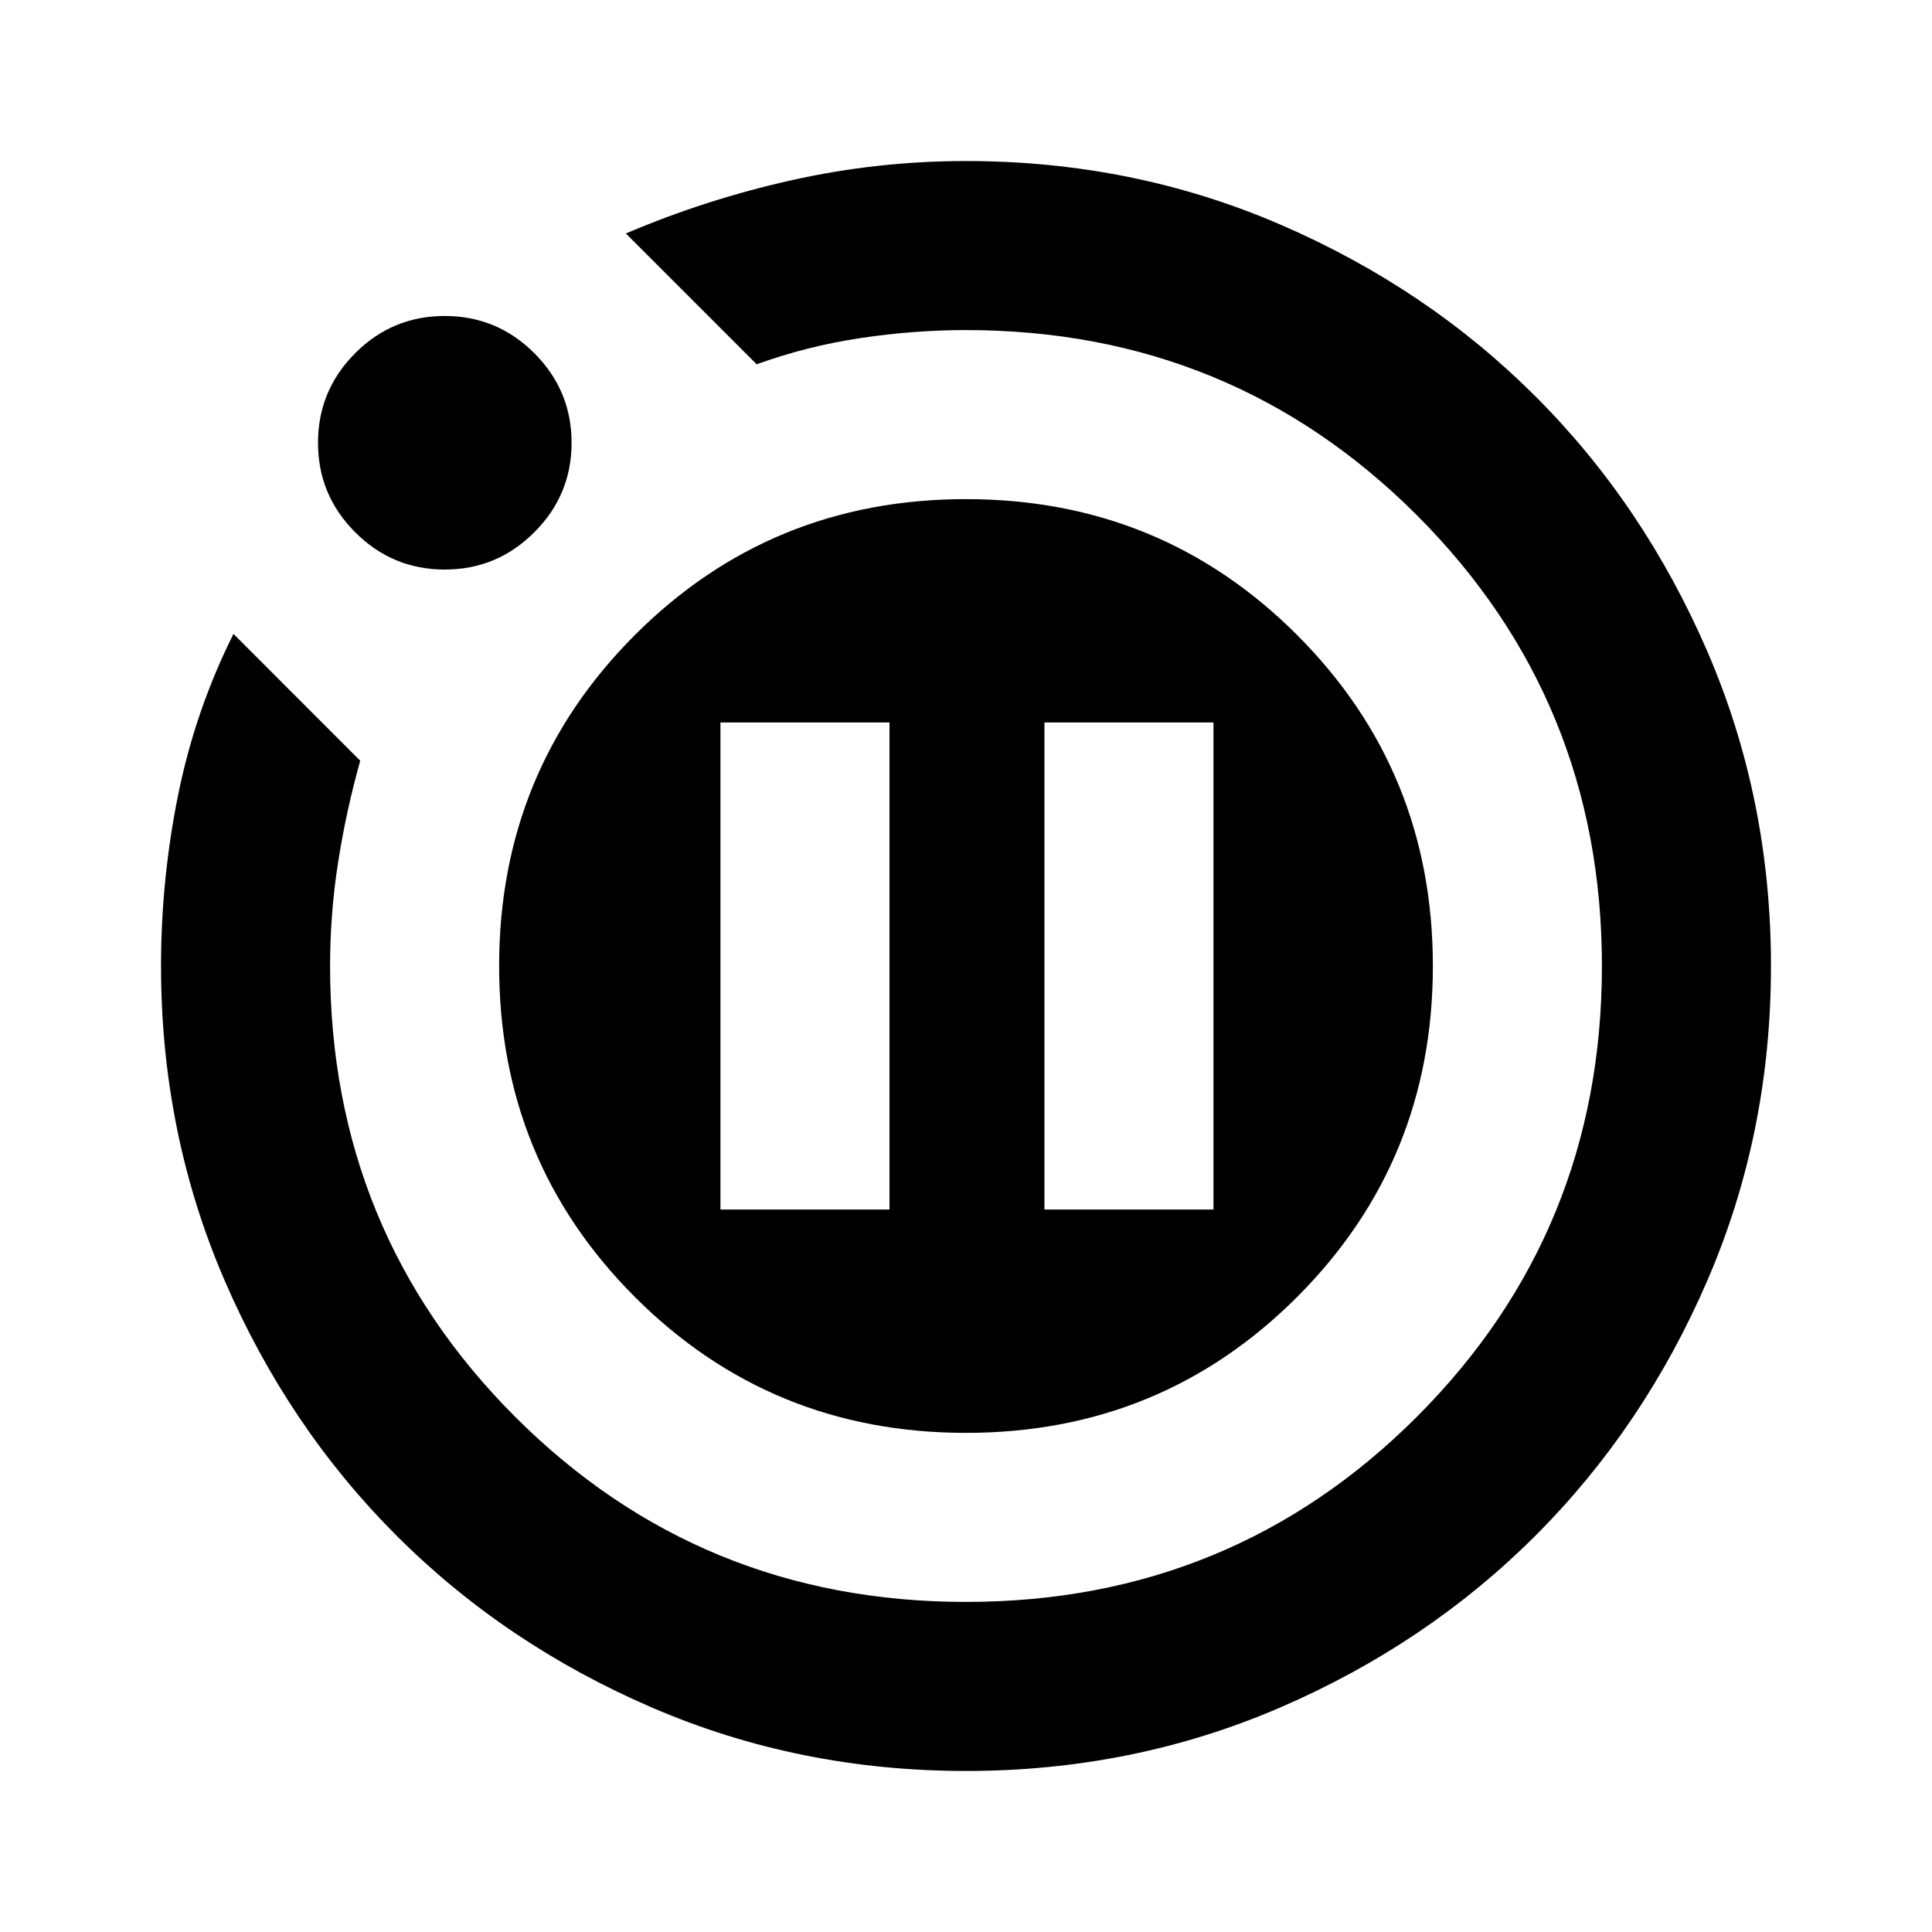 <svg xmlns="http://www.w3.org/2000/svg" viewBox="0 0 20 20"><path d="M7.458 12.521h1.75V7.479h-1.75Zm3.354 0h1.75V7.479h-1.75ZM10 18.333q-1.729 0-3.25-.656t-2.646-1.781q-1.125-1.125-1.781-2.646-.656-1.521-.656-3.25 0-.896.177-1.771.177-.875.573-1.667l1.312 1.313q-.146.521-.229 1.052-.083.531-.083 1.073 0 2.75 1.916 4.667Q7.25 16.583 10 16.583t4.667-1.916Q16.583 12.75 16.583 10t-1.916-4.667Q12.75 3.417 10 3.417q-.542 0-1.094.083t-1.073.271L6.479 2.417q.833-.355 1.719-.552.885-.198 1.802-.198 1.729 0 3.25.656t2.646 1.781q1.125 1.125 1.781 2.646.656 1.521.656 3.25t-.656 3.25q-.656 1.521-1.781 2.646t-2.646 1.781q-1.521.656-3.25.656ZM4.604 5.896q-.542 0-.927-.386-.385-.385-.385-.927 0-.541.385-.927.385-.385.927-.385t.927.385q.386.386.386.927 0 .542-.386.927-.385.386-.927.386ZM5.167 10q0-2.021 1.406-3.427Q7.979 5.167 10 5.167t3.427 1.406Q14.833 7.979 14.833 10t-1.406 3.427Q12.021 14.833 10 14.833t-3.427-1.406Q5.167 12.021 5.167 10Z"/></svg>
